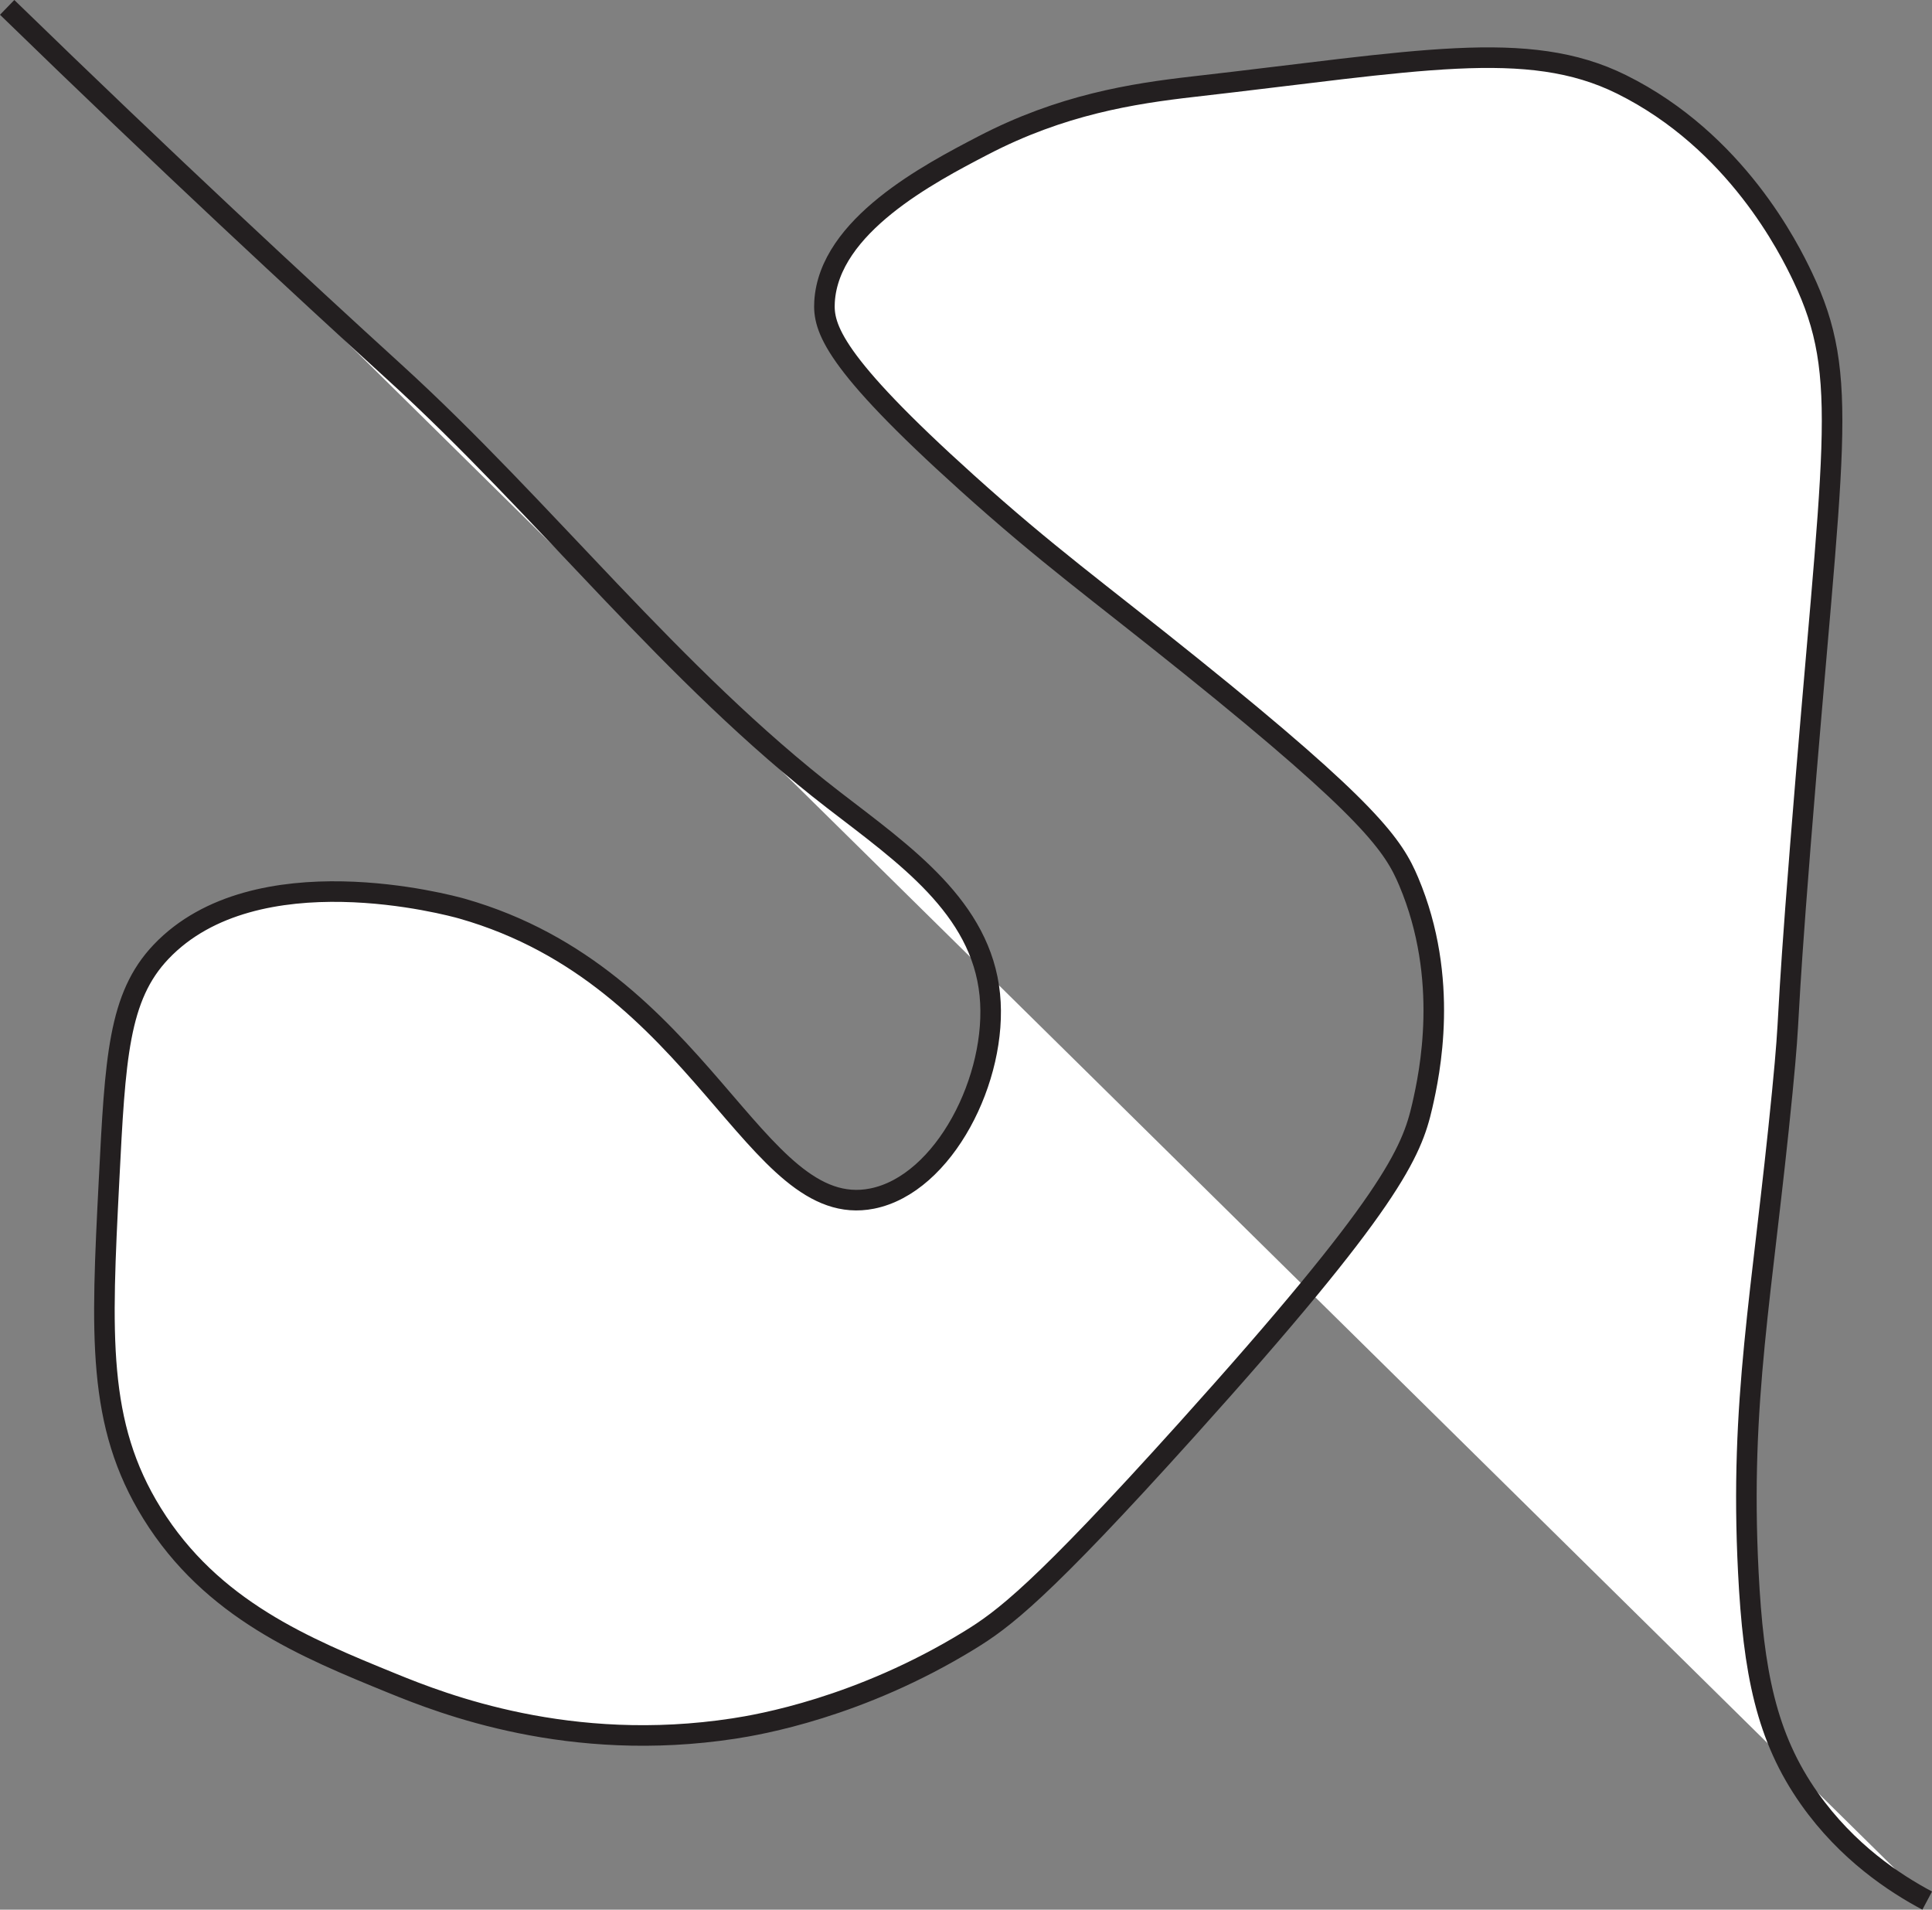 <?xml version="1.0" encoding="UTF-8"?>
<svg id="Layer_1" data-name="Layer 1" xmlns="http://www.w3.org/2000/svg" viewBox="0 0 93.975 92.87">
  <rect x="0" y="0" width="93.975" height="92.87" fill="#808080" stroke="none"/>
  <defs>
    <style>
      .cls-1 {
        fill: #fff;
        stroke: #231f20;
        stroke-miterlimit: 10;
      }
    </style>
  </defs>
  <path class="cls-1" d="m.348.359c7.825,7.605,14.328,13.627,18.833,17.731,7.35,6.696,13.491,14.744,21.366,20.815,3.45,2.66,7.174,5.225,7.599,9.471.404,4.039-2.216,9.214-5.727,9.912-5.734,1.139-8.274-10.771-19.934-14.097-.597-.17-10.046-2.74-14.648,2.093-2.08,2.185-2.231,5.164-2.533,11.123-.38,7.497-.6,11.849,2.093,16.189,2.906,4.684,7.461,6.542,11.674,8.26,2.471,1.008,8.632,3.429,16.63,2.203,1.217-.187,6.106-1.014,11.454-4.295,1.623-.996,3.419-2.298,10.573-10.242,9.944-11.042,10.935-13.479,11.454-15.749.356-1.557,1.343-6.157-.661-10.903-.733-1.737-1.844-3.44-10.573-10.463-4.649-3.741-6.951-5.363-10.903-8.921-6.565-5.909-7.013-7.552-6.938-8.811.22-3.7,5.098-6.239,7.709-7.599,3.812-1.984,7.262-2.524,10.242-2.863,10.872-1.236,16.239-2.378,20.815-.11,5.585,2.768,8.165,8.005,8.811,9.361,2.347,4.931,1.442,8.156-.11,27.643-.761,9.554-.45,7.604-.881,12.004-.974,9.935-2.079,14.964-1.652,23.348.246,4.832.861,8.022,2.974,11.013,1.835,2.598,4.14,4.112,5.727,4.956"/>
</svg>